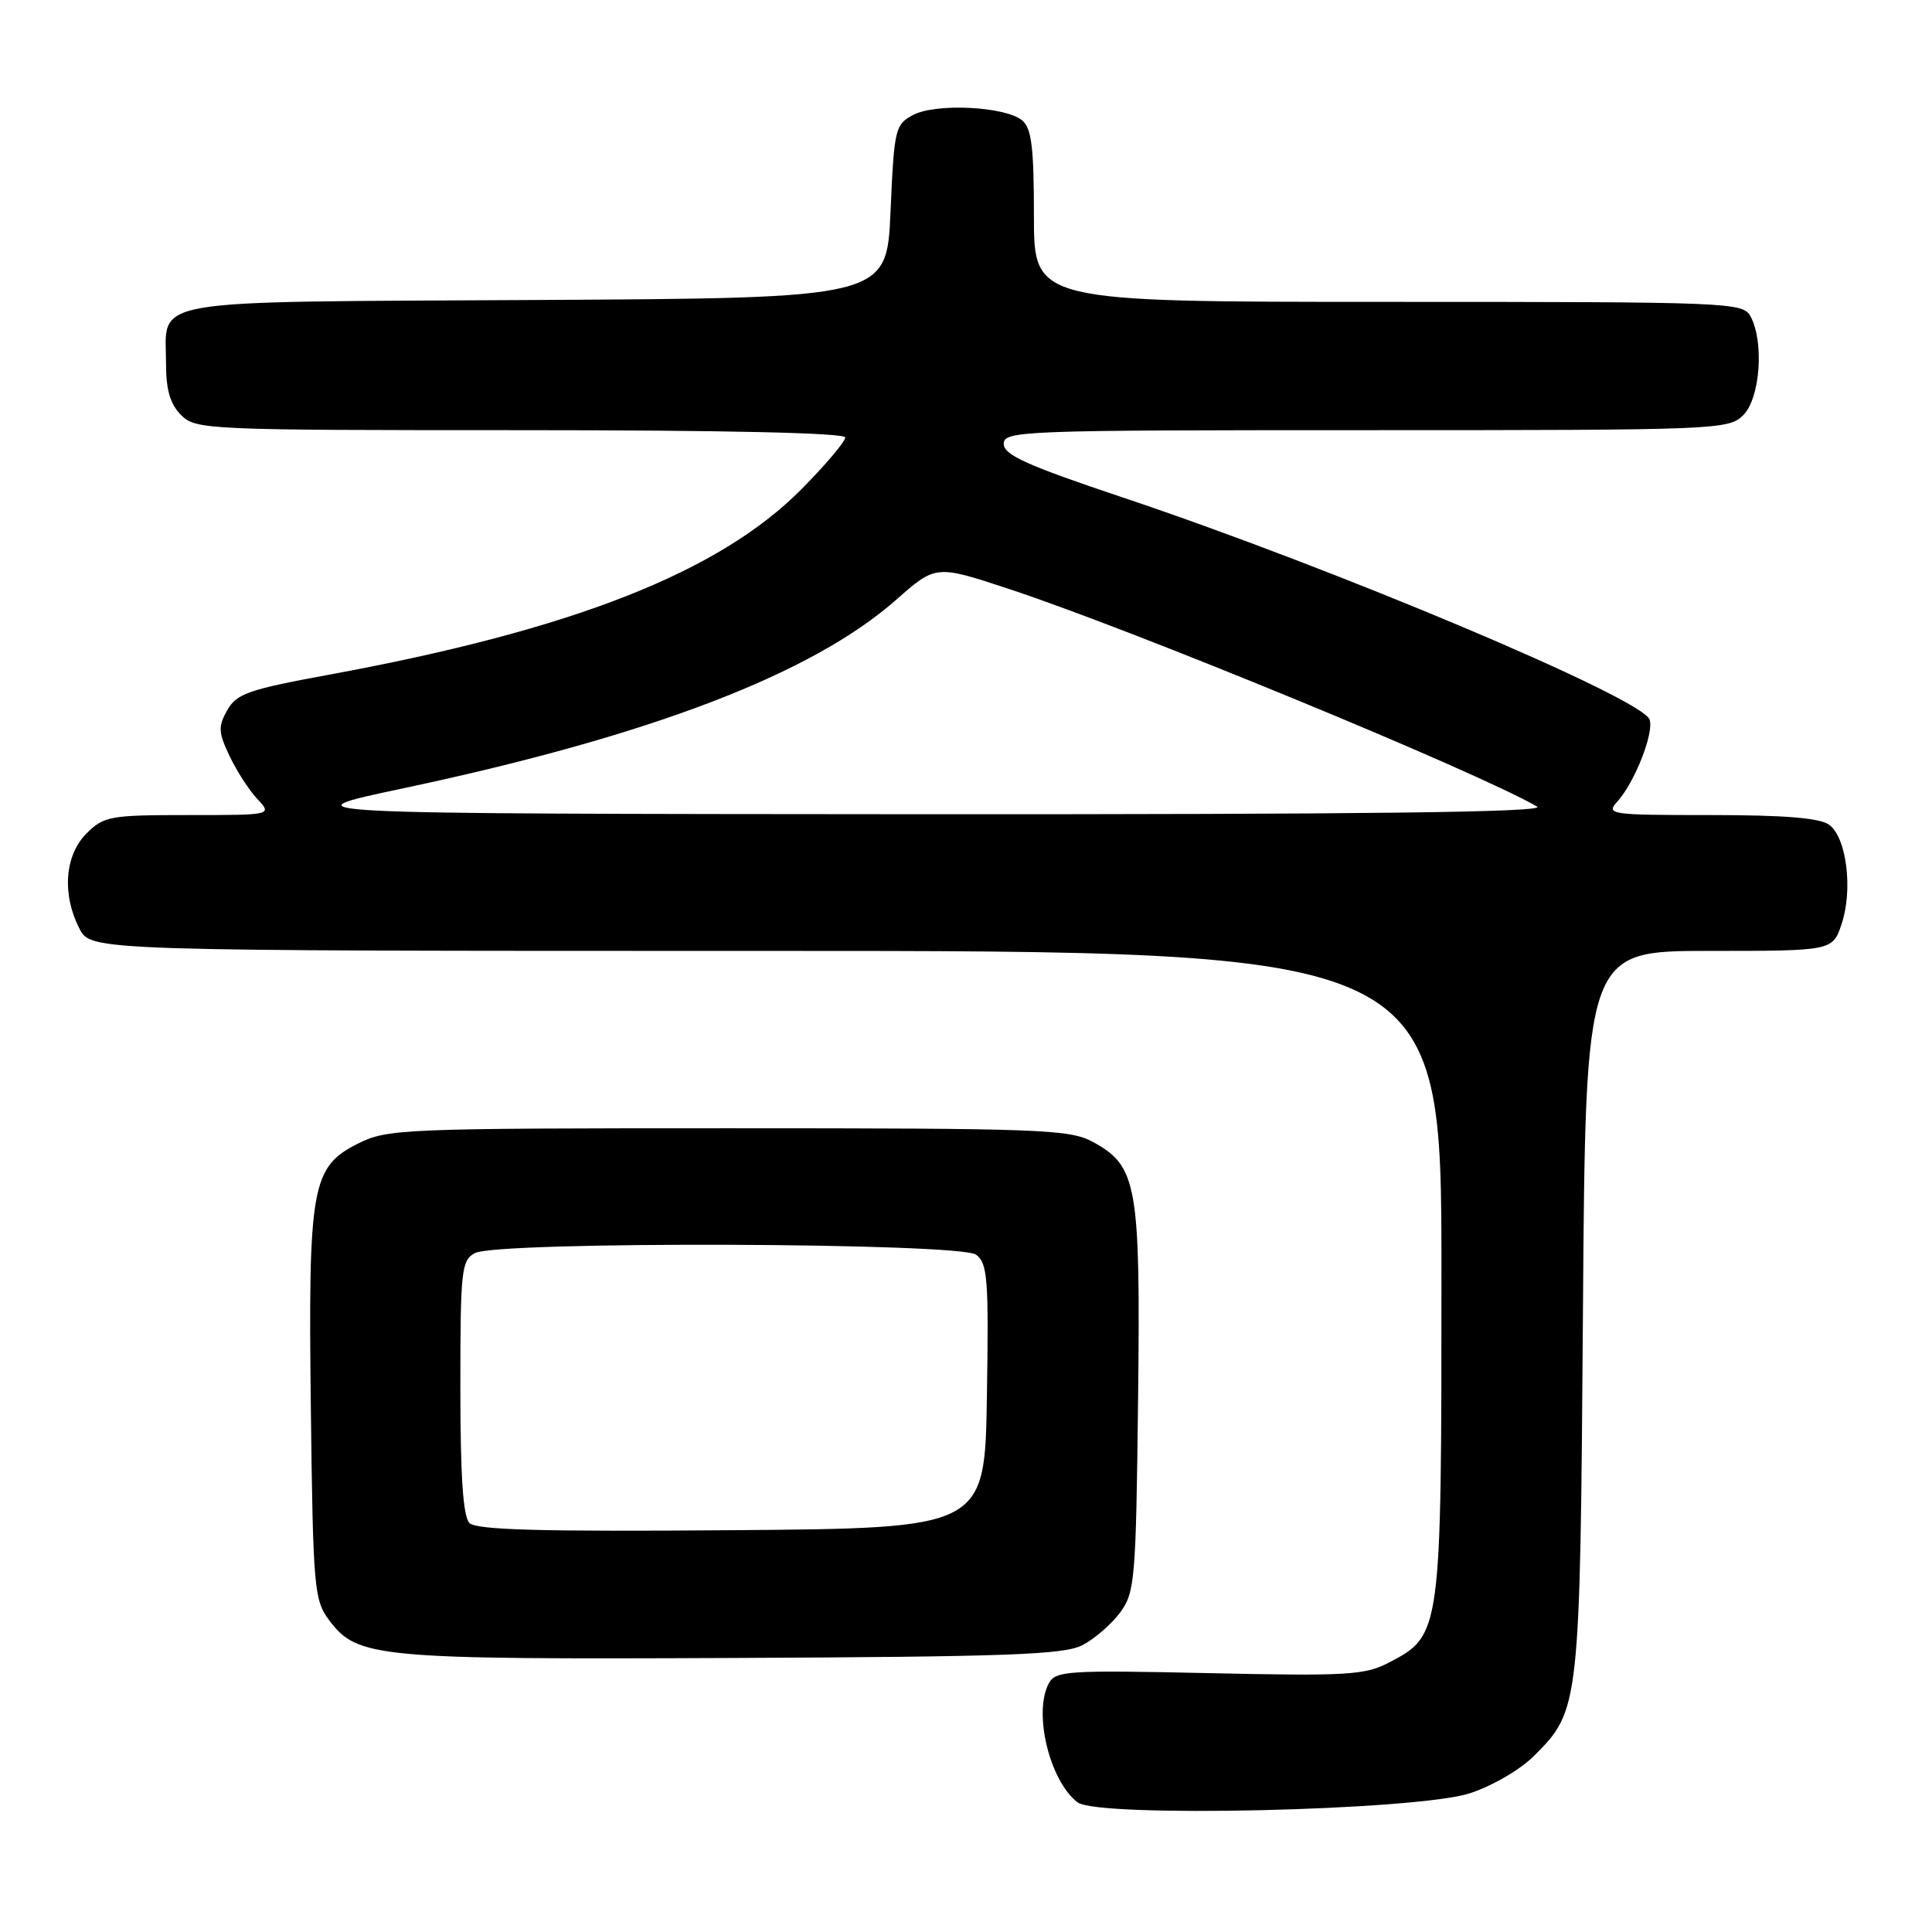 <?xml version="1.0" encoding="UTF-8" standalone="no"?>
<!DOCTYPE svg PUBLIC "-//W3C//DTD SVG 1.1//EN" "http://www.w3.org/Graphics/SVG/1.1/DTD/svg11.dtd" >
<svg xmlns="http://www.w3.org/2000/svg" xmlns:xlink="http://www.w3.org/1999/xlink" version="1.1" viewBox="0 0 256 256">
 <g >
 <path fill="currentColor"
d=" M 194.76 237.62 C 197.70 236.67 201.46 234.48 203.28 232.65 C 209.33 226.60 209.37 226.21 209.75 173.75 C 210.09 126.00 210.09 126.00 226.47 126.00 C 242.84 126.00 242.84 126.00 244.04 122.38 C 245.54 117.82 244.67 110.97 242.38 109.29 C 241.14 108.38 236.45 108.00 226.65 108.00 C 213.31 108.00 212.76 107.92 214.31 106.21 C 216.62 103.66 219.22 97.02 218.57 95.33 C 217.46 92.44 176.77 75.29 148.75 65.91 C 136.11 61.68 133.00 60.28 133.00 58.82 C 133.00 57.08 135.23 57.00 181.00 57.00 C 227.67 57.00 229.06 56.94 231.00 55.00 C 233.23 52.77 233.78 45.32 231.96 41.93 C 230.96 40.06 229.37 40.00 183.96 40.00 C 137.00 40.00 137.00 40.00 137.00 28.62 C 137.00 19.53 136.69 16.98 135.44 15.95 C 133.21 14.10 124.01 13.64 121.00 15.23 C 118.61 16.50 118.48 17.04 118.00 28.03 C 117.50 39.50 117.50 39.50 71.00 39.75 C 18.45 40.04 22.00 39.43 22.00 48.19 C 22.00 51.67 22.55 53.55 24.00 55.00 C 25.94 56.94 27.33 57.00 69.00 57.00 C 96.25 57.00 112.00 57.36 112.00 57.97 C 112.00 58.51 109.41 61.57 106.25 64.77 C 95.31 75.84 75.90 83.46 43.50 89.42 C 32.91 91.37 31.34 91.92 30.11 94.11 C 28.89 96.28 28.93 97.05 30.41 100.16 C 31.34 102.13 32.99 104.69 34.09 105.86 C 36.08 108.00 36.08 108.00 24.99 108.00 C 14.56 108.00 13.77 108.14 11.45 110.45 C 8.57 113.34 8.19 118.52 10.53 123.05 C 12.05 126.00 12.05 126.00 101.53 126.00 C 191.00 126.00 191.00 126.00 191.00 168.75 C 191.00 216.59 190.98 216.68 184.00 220.32 C 180.86 221.96 178.44 222.10 160.22 221.70 C 141.43 221.29 139.86 221.39 138.97 223.06 C 136.89 226.95 139.07 235.96 142.78 238.82 C 145.47 240.89 187.66 239.92 194.76 237.62 Z  M 143.41 218.00 C 145.01 217.18 147.26 215.23 148.41 213.68 C 150.38 211.02 150.52 209.40 150.80 185.51 C 151.13 157.02 150.70 154.52 144.83 151.32 C 141.75 149.64 138.10 149.50 96.50 149.50 C 53.50 149.50 51.32 149.59 47.50 151.50 C 41.27 154.61 40.83 157.08 41.19 186.68 C 41.48 210.46 41.62 212.01 43.61 214.68 C 47.34 219.67 49.83 219.90 97.00 219.69 C 133.43 219.53 140.97 219.26 143.41 218.00 Z  M 53.50 104.44 C 86.16 97.51 107.63 89.29 118.75 79.47 C 124.01 74.84 124.01 74.84 133.75 78.06 C 150.10 83.45 195.76 102.27 203.68 106.88 C 204.97 107.63 180.91 107.92 121.50 107.89 C 37.50 107.83 37.50 107.83 53.50 104.44 Z  M 62.21 201.81 C 61.36 200.96 61.00 195.64 61.00 183.84 C 61.00 168.28 61.14 167.00 62.93 166.04 C 65.92 164.44 127.13 164.64 129.33 166.25 C 130.86 167.37 131.02 169.43 130.77 185.00 C 130.50 202.50 130.50 202.50 96.96 202.76 C 71.71 202.96 63.13 202.73 62.21 201.81 Z "/>
</g>
</svg>
